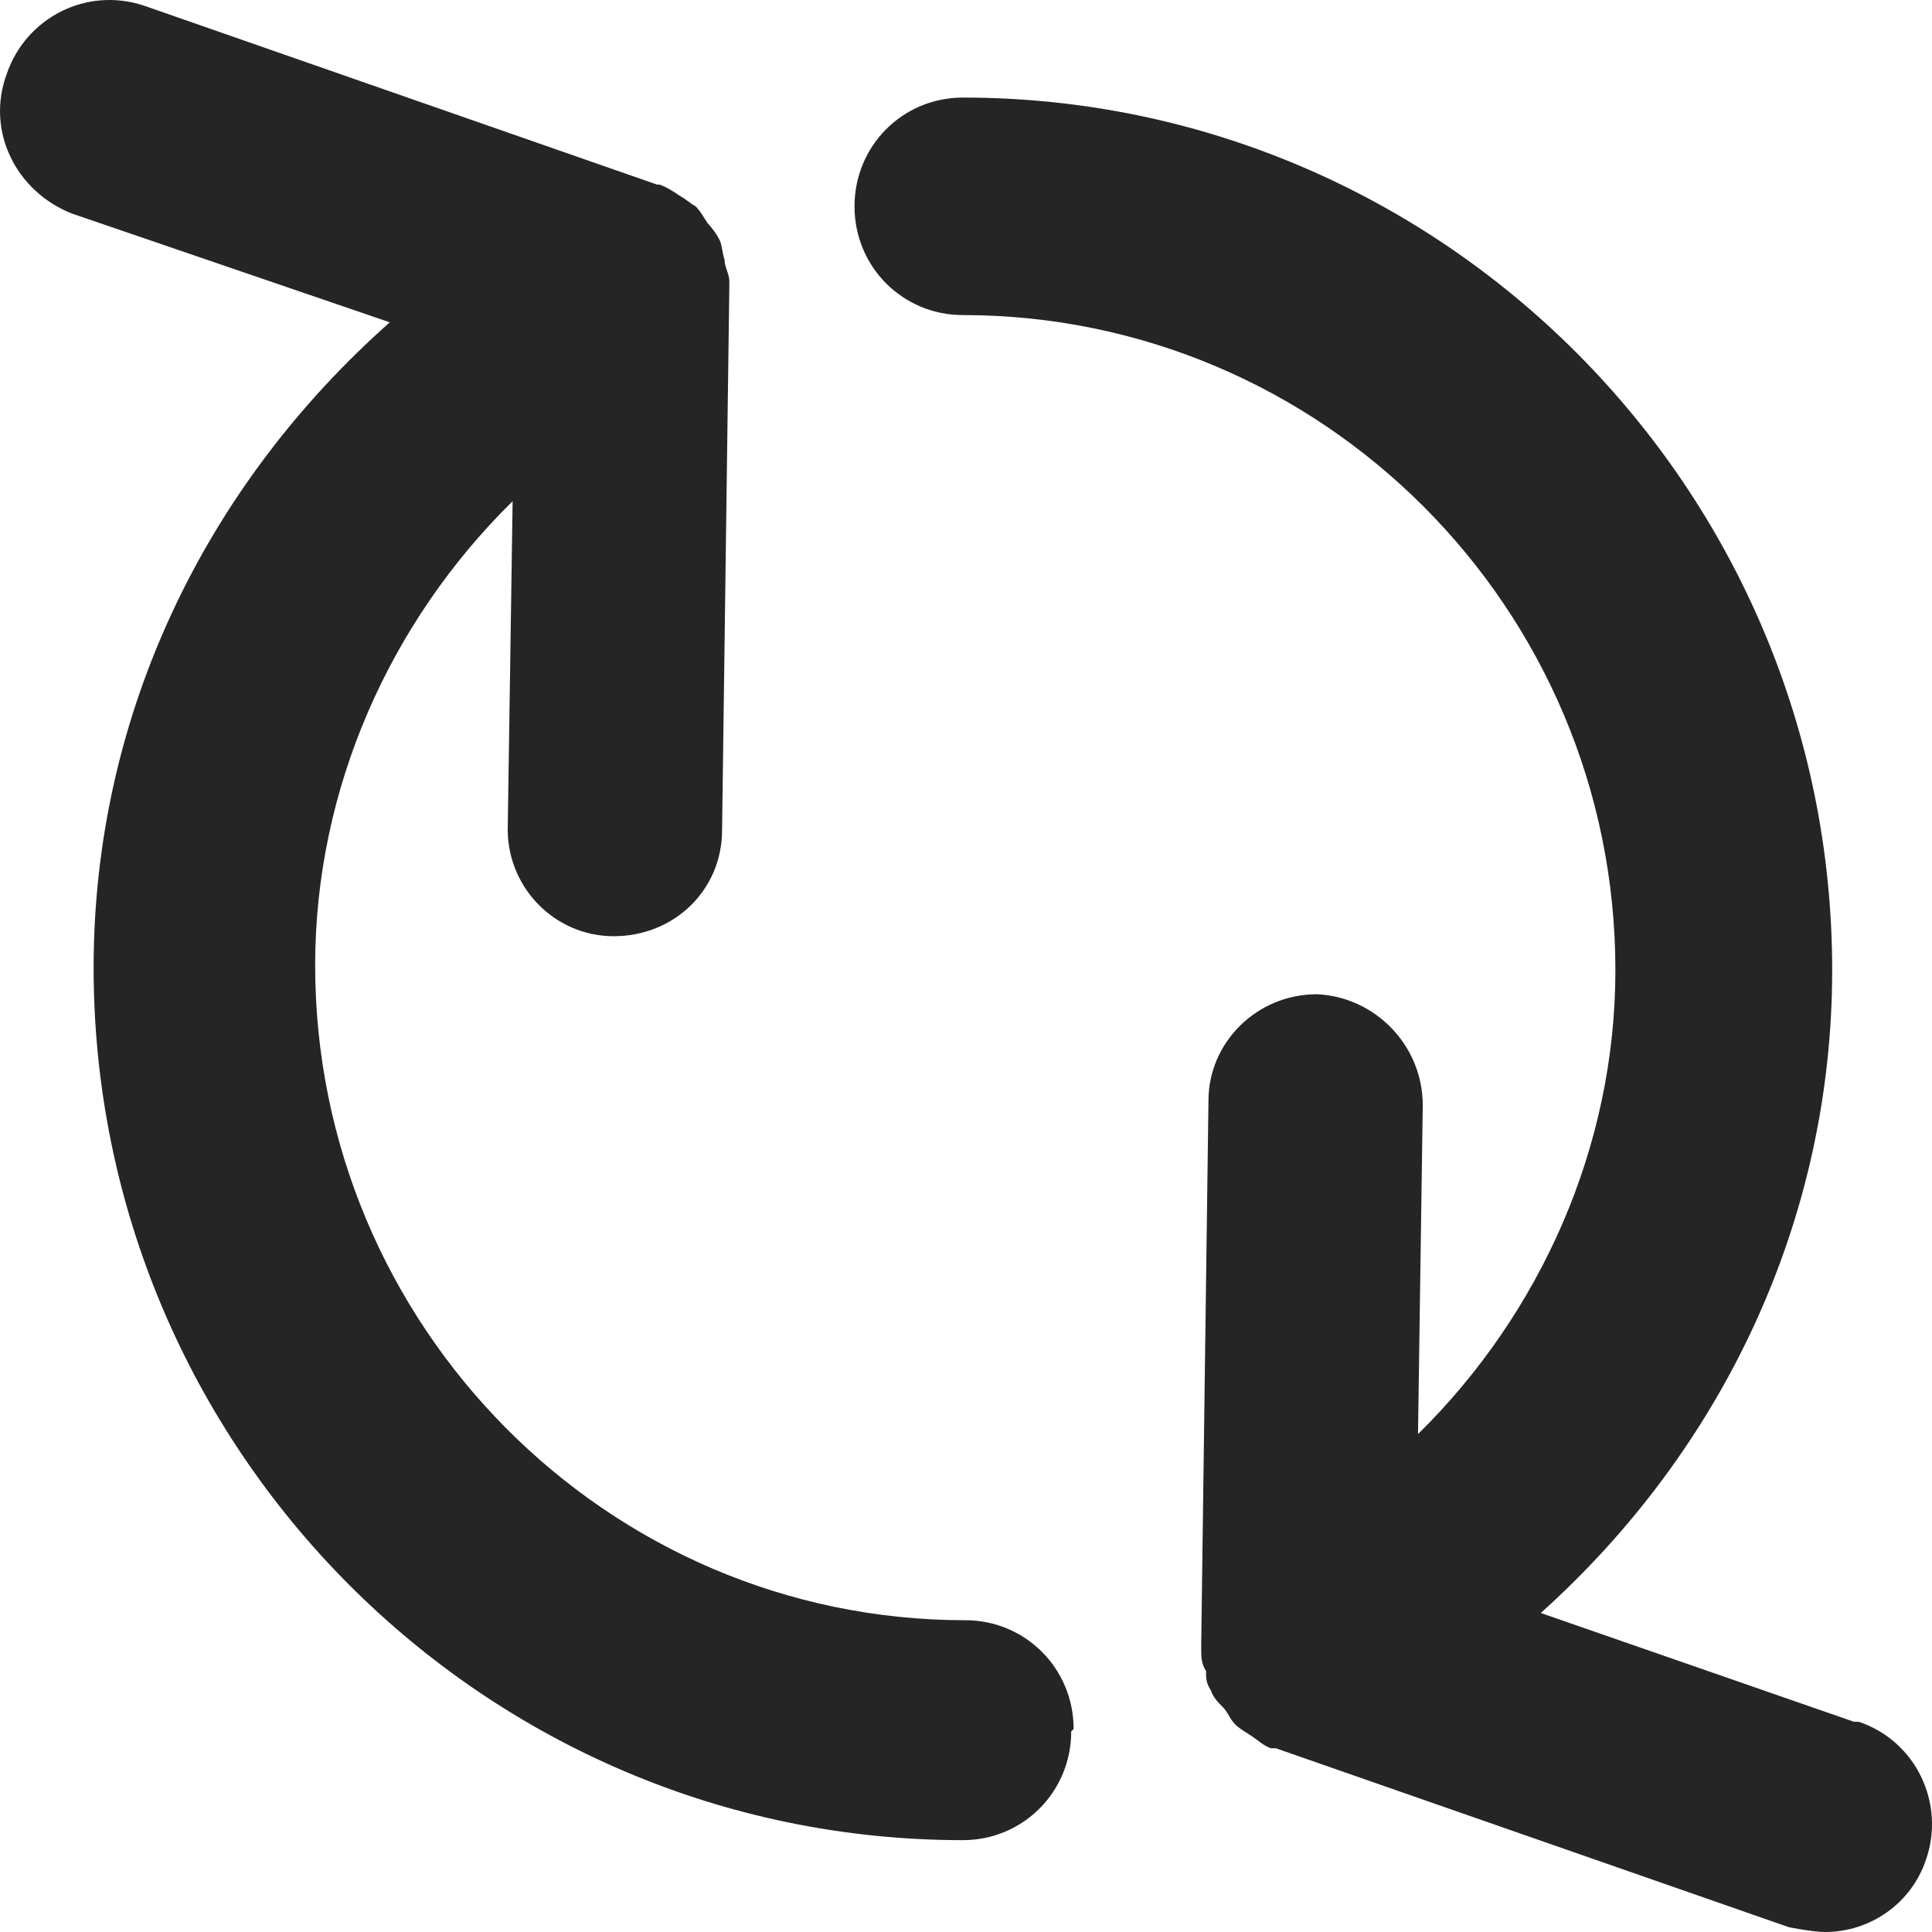<svg width="24" height="24" viewBox="0 0 24 24" fill="none" xmlns="http://www.w3.org/2000/svg">
<path d="M13.307 21.508C13.307 22.259 12.709 22.859 11.961 22.859C6.009 22.859 1.163 17.995 1.163 12.021C1.163 8.898 2.539 6.046 4.842 4.004L0.894 2.653C0.206 2.383 -0.183 1.632 0.086 0.912C0.325 0.221 1.073 -0.169 1.791 0.071L8.162 2.293C8.162 2.293 8.162 2.293 8.192 2.293C8.282 2.323 8.372 2.383 8.461 2.443C8.521 2.473 8.581 2.533 8.641 2.563C8.701 2.623 8.731 2.683 8.79 2.773C8.85 2.833 8.91 2.923 8.94 2.983C8.97 3.043 8.97 3.134 9 3.224C9 3.314 9.06 3.404 9.06 3.494C9.06 3.494 9.06 3.524 9.06 3.554L8.97 10.309C8.97 11.06 8.372 11.63 7.624 11.63C6.876 11.63 6.278 11 6.308 10.249L6.368 6.226C4.842 7.727 3.915 9.799 3.915 11.991C3.915 16.464 7.534 20.127 11.991 20.127C12.739 20.127 13.337 20.727 13.337 21.478L13.307 21.508ZM23.029 21.388L19.14 20.037C21.413 17.995 22.76 15.143 22.76 12.051C22.76 6.076 17.914 1.212 11.961 1.212C11.213 1.212 10.615 1.812 10.615 2.563C10.615 3.314 11.213 3.914 11.961 3.914C16.418 3.914 20.067 7.547 20.067 12.051C20.067 14.242 19.14 16.314 17.615 17.815L17.674 13.732C17.674 12.981 17.076 12.381 16.358 12.351C15.611 12.351 15.012 12.951 15.012 13.672L14.922 20.427C14.922 20.427 14.922 20.457 14.922 20.487C14.922 20.577 14.922 20.667 14.982 20.757C14.982 20.848 14.982 20.908 15.042 20.998C15.072 21.088 15.132 21.148 15.192 21.208C15.252 21.268 15.281 21.358 15.341 21.418C15.401 21.478 15.461 21.508 15.551 21.568C15.64 21.628 15.7 21.688 15.79 21.718C15.79 21.718 15.79 21.718 15.85 21.718L22.221 23.94C22.221 23.94 22.52 24 22.67 24C23.238 24 23.747 23.64 23.926 23.099C24.166 22.409 23.806 21.628 23.089 21.388H23.029Z" fill="#252525"/>
</svg>
